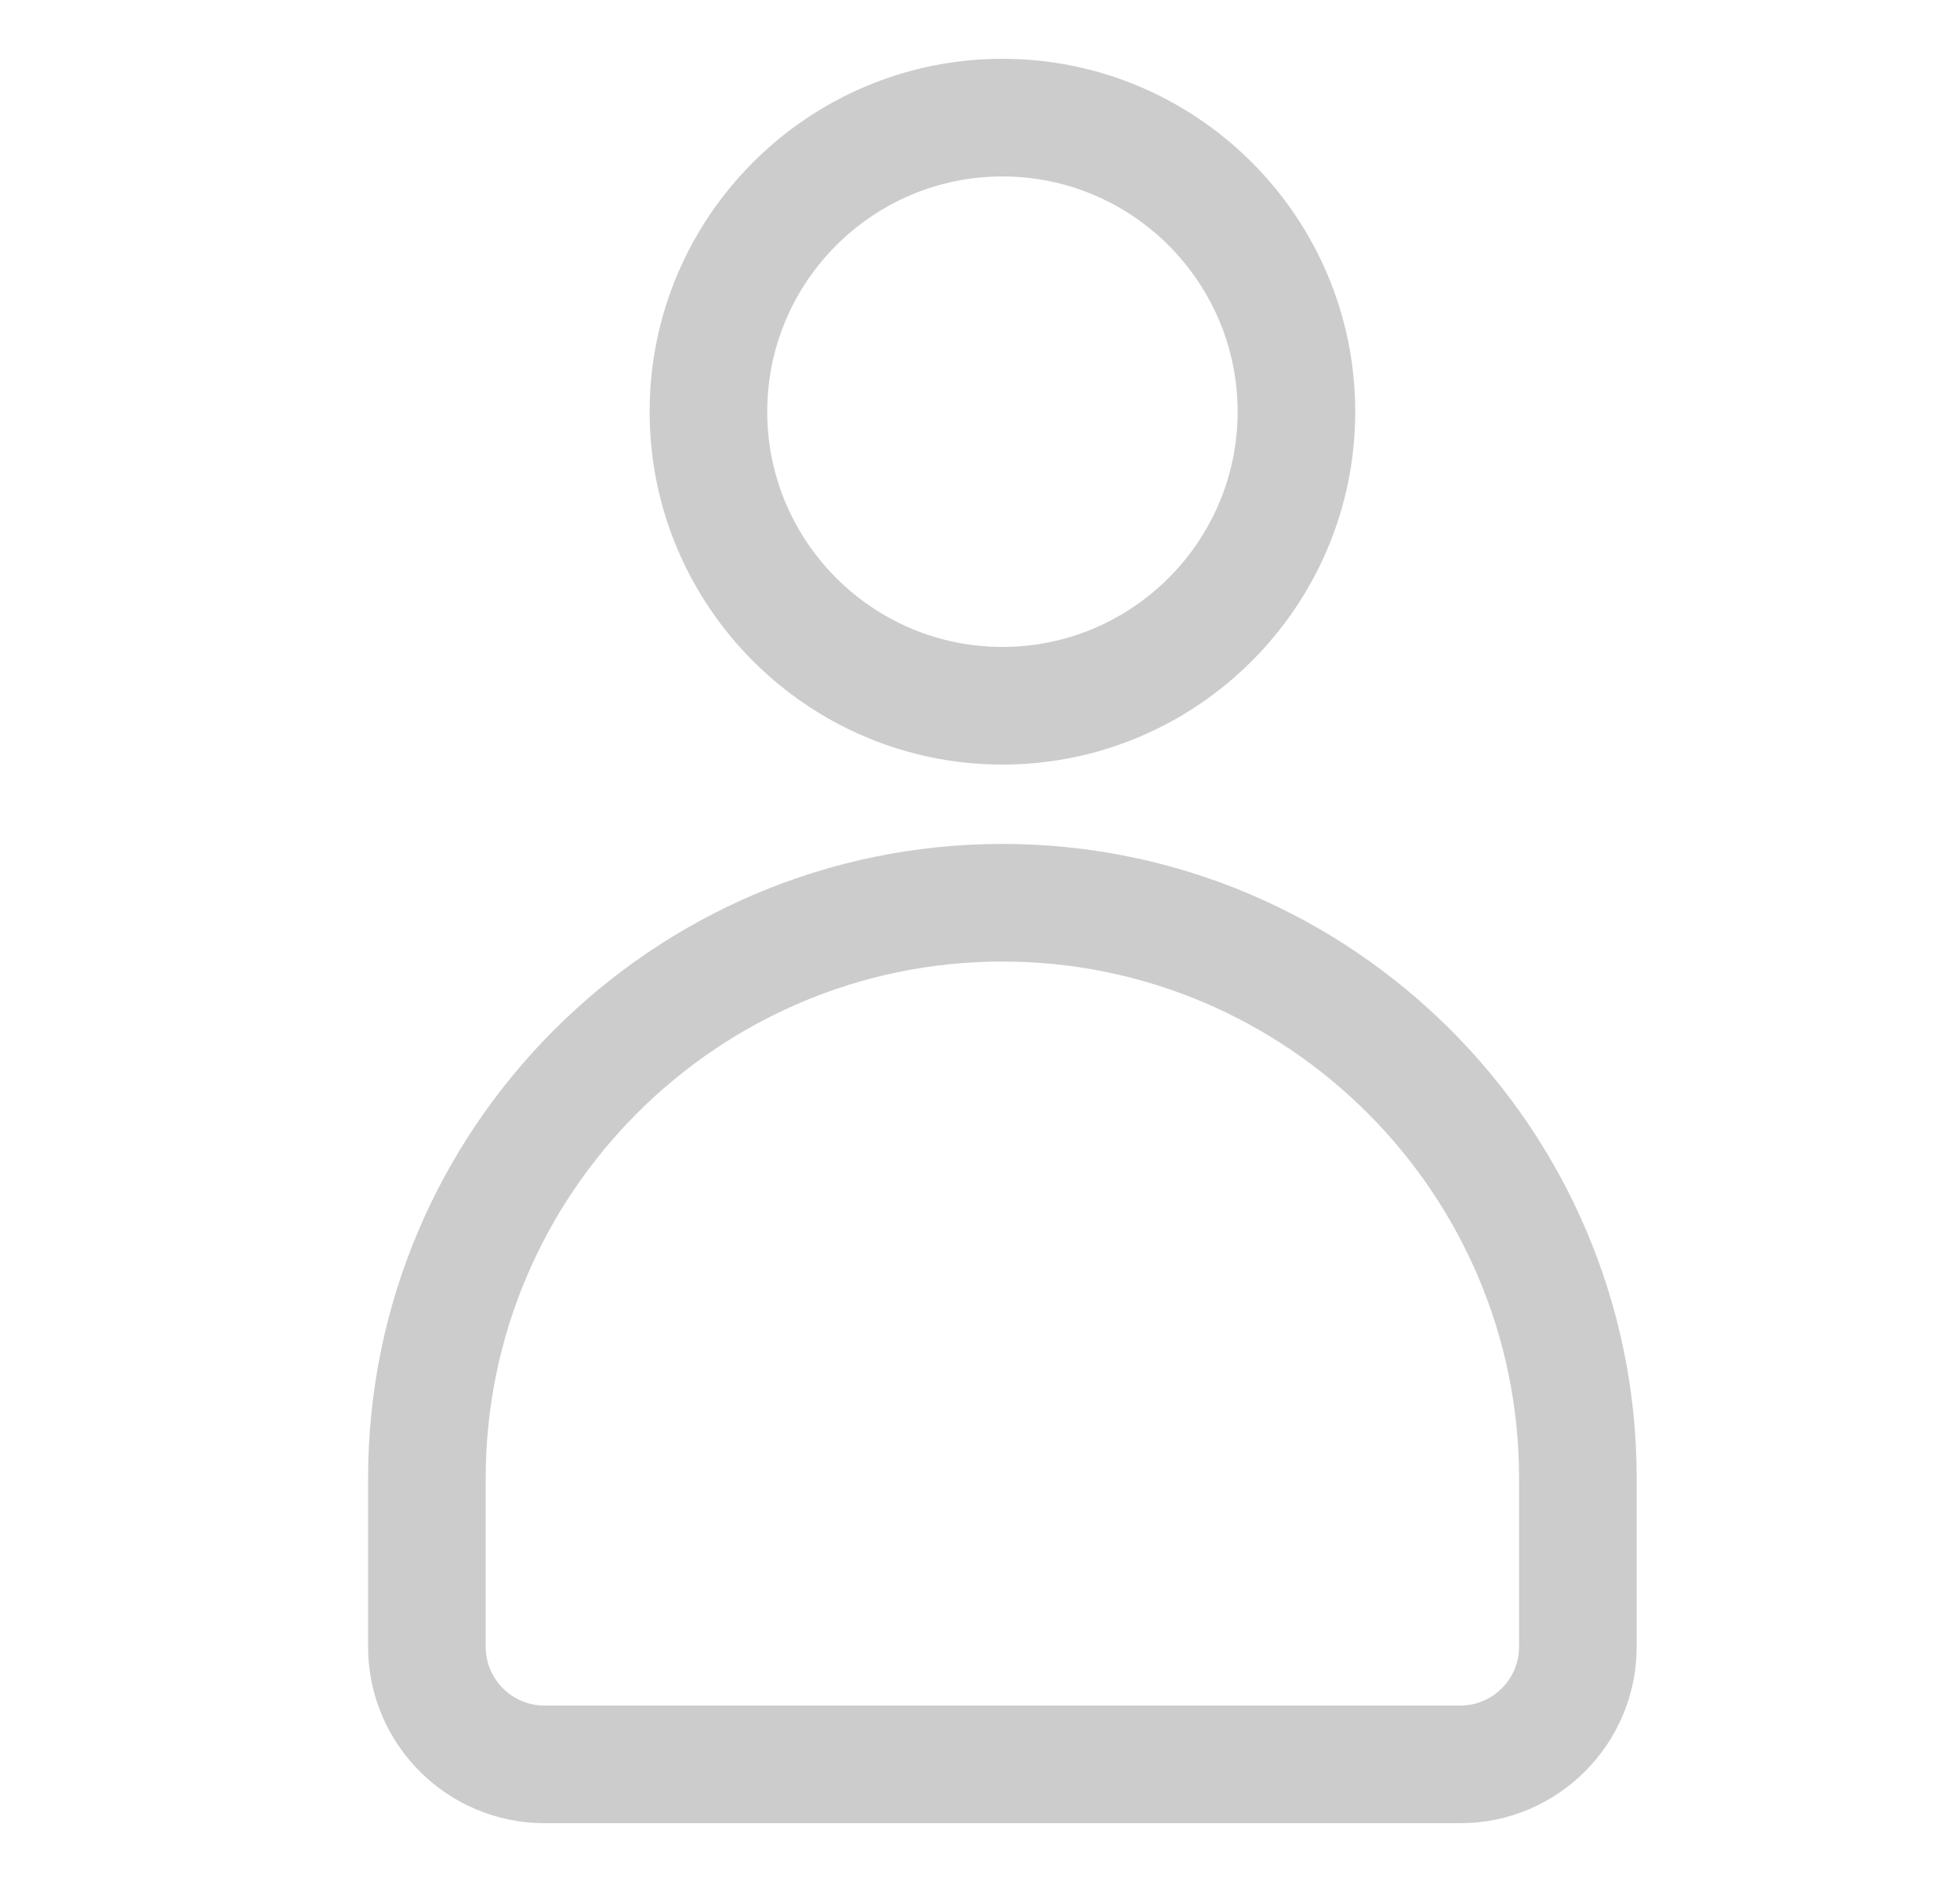 <svg width="25" height="24" viewBox="0 0 25 24" fill="none" xmlns="http://www.w3.org/2000/svg">
<path d="M17.286 5.25C17.286 2.769 15.267 0.75 12.786 0.75C10.304 0.75 8.286 2.769 8.286 5.25C8.286 7.731 10.304 9.75 12.786 9.75C15.267 9.75 17.286 7.731 17.286 5.25ZM9.786 5.25C9.786 3.596 11.131 2.25 12.786 2.25C14.44 2.25 15.786 3.596 15.786 5.25C15.786 6.904 14.44 8.25 12.786 8.25C11.131 8.25 9.786 6.904 9.786 5.25ZM4.695 18.852V21C4.695 22.241 5.705 23.25 6.945 23.25H18.626C19.867 23.25 20.876 22.241 20.876 21V18.852C20.876 14.391 17.247 10.762 12.786 10.762C8.324 10.762 4.695 14.391 4.695 18.852ZM12.786 12.262C16.42 12.262 19.376 15.219 19.376 18.852V21C19.376 21.413 19.04 21.75 18.626 21.75H6.945C6.531 21.75 6.195 21.413 6.195 21V18.852C6.195 15.219 9.151 12.262 12.786 12.262Z" fill="#CCCCCC"/>
</svg>
